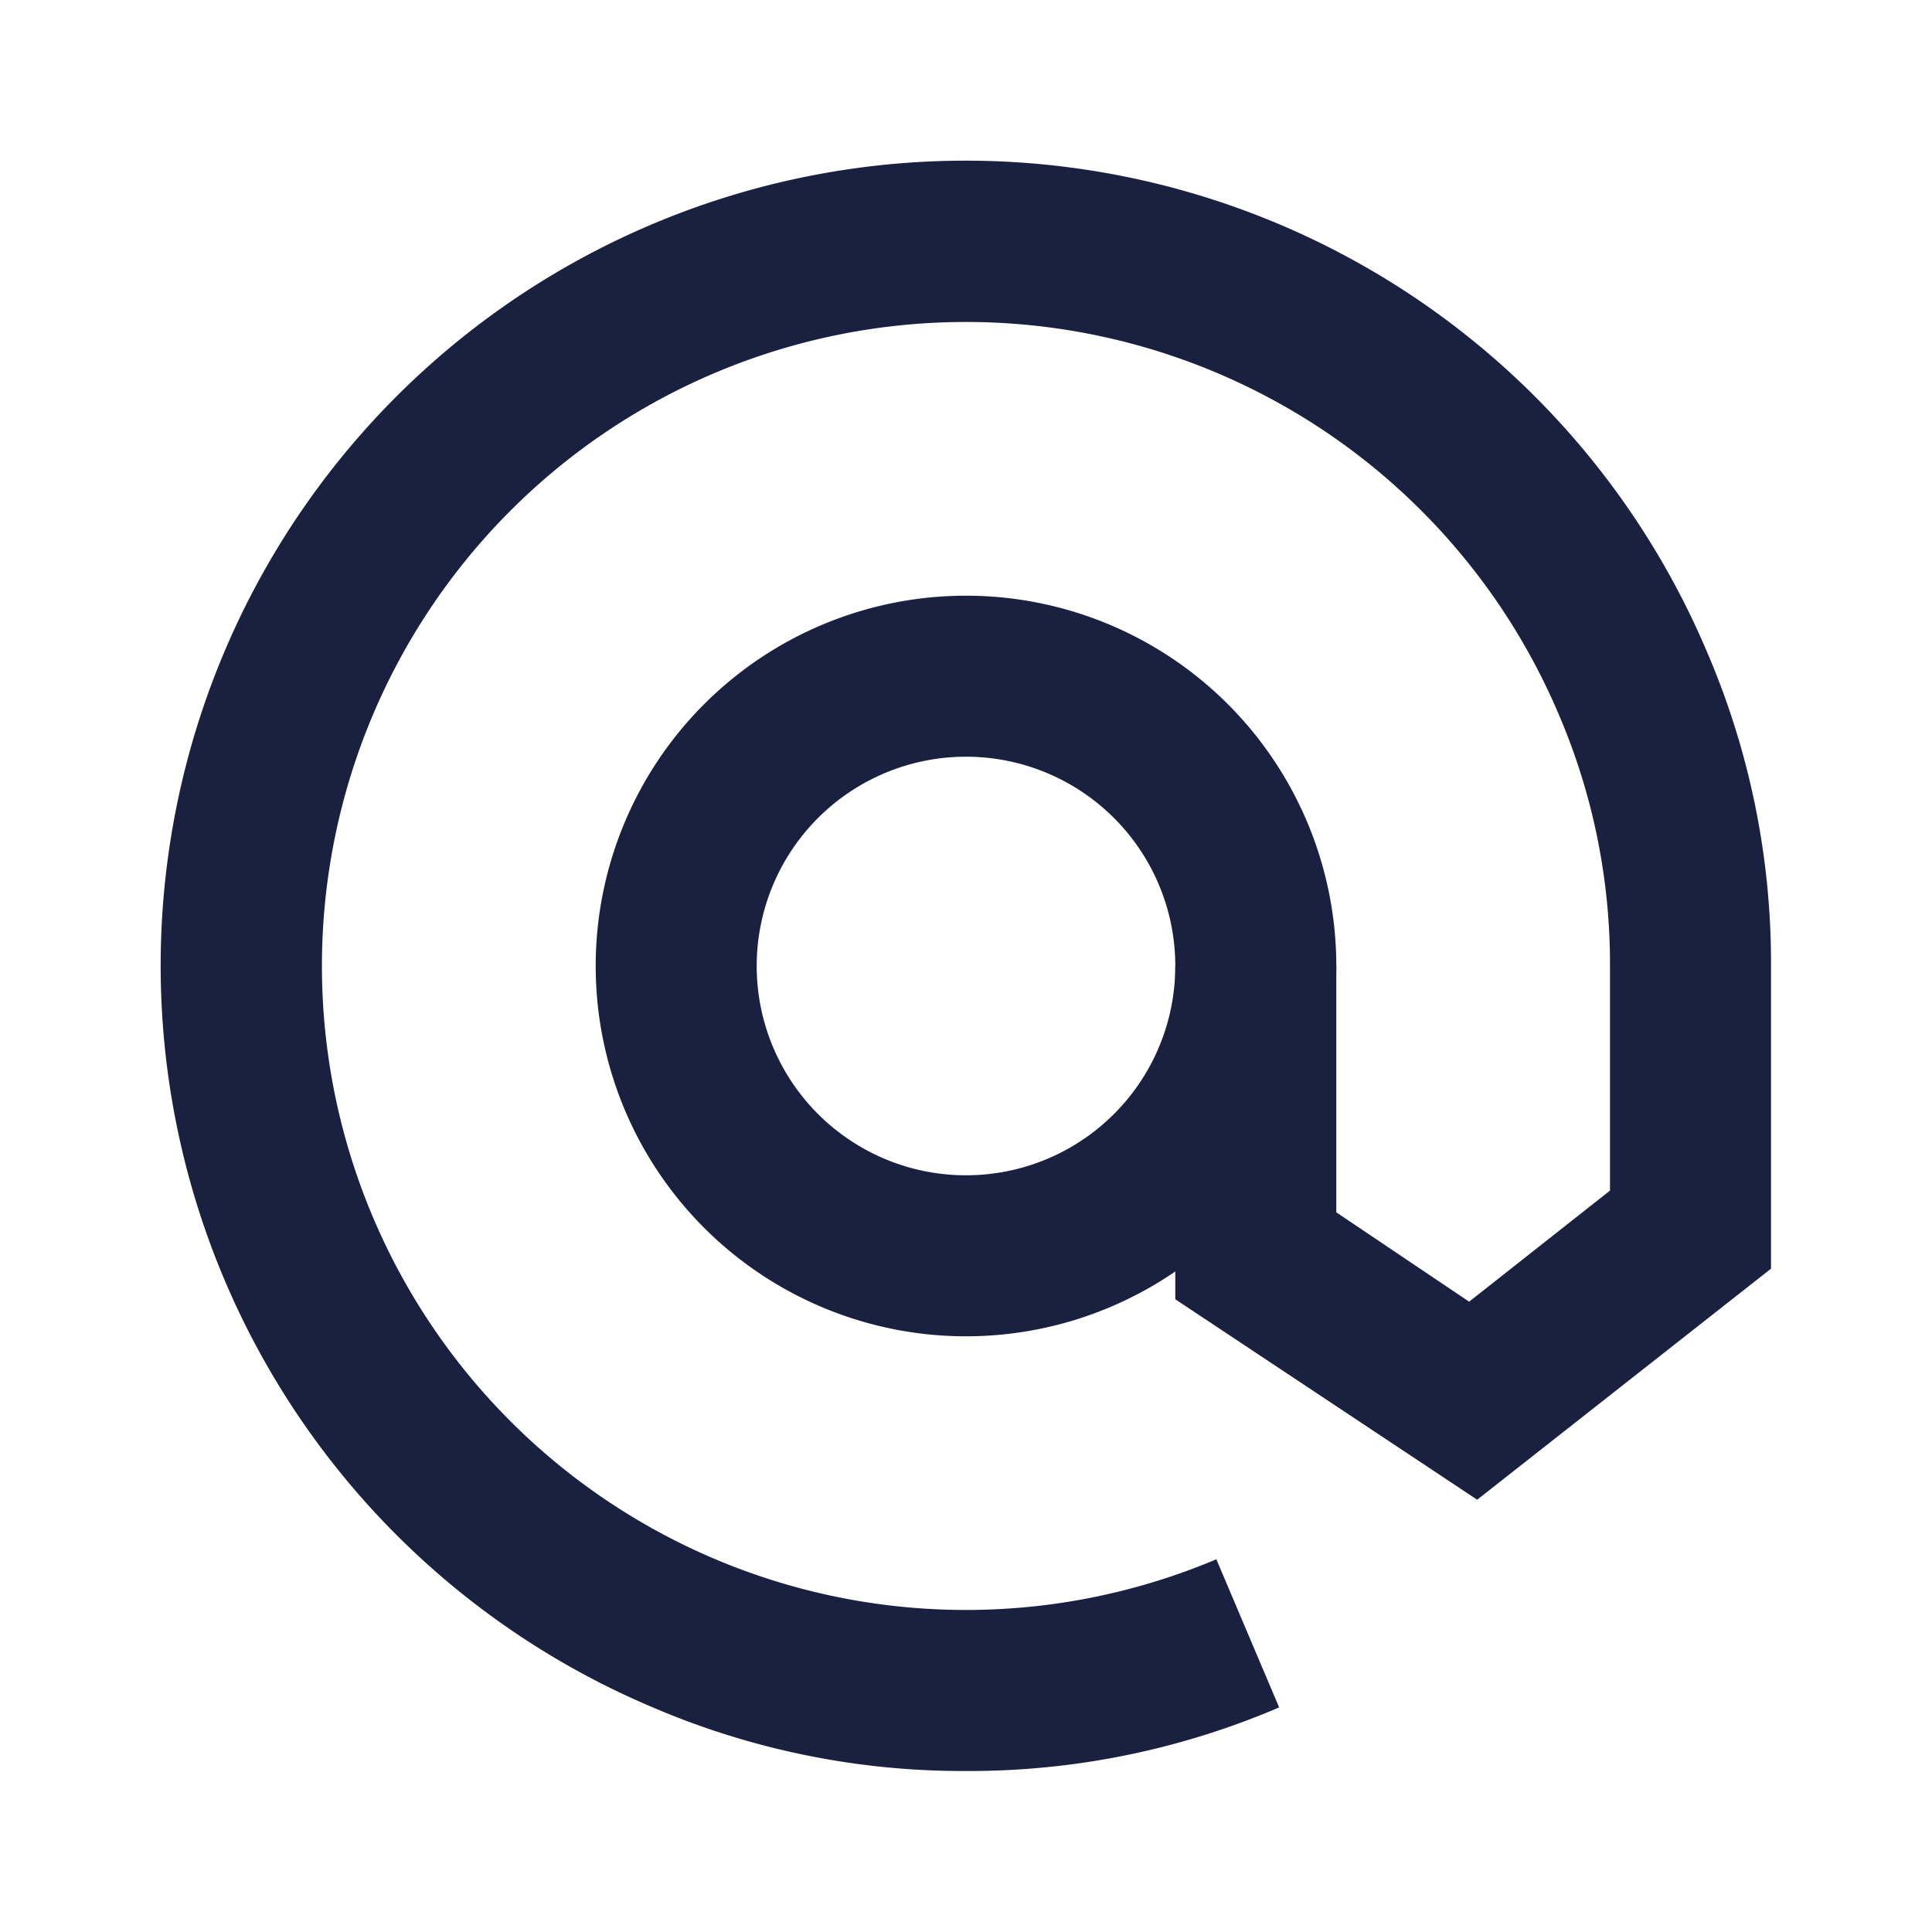 <svg id="mail" xmlns="http://www.w3.org/2000/svg" width="24" height="24" viewBox="0 0 24 24">
  <g id="Layer_3" data-name="Layer 3">
    <rect id="Rectangle_2883" data-name="Rectangle 2883" width="24" height="24" fill="none"/>
  </g>
  <g id="Layer_2" data-name="Layer 2">
    <path id="Path_905" data-name="Path 905" d="M12,22a9.77,9.77,0,0,1-3.89-.79,10,10,0,1,1,13.1-13.1A9.77,9.77,0,0,1,22,12v3.76l-3.65,2.87L14.6,16.14V12h2v3.06l1.65,1.11L20,14.79V12a7.86,7.86,0,0,0-.63-3.11,8,8,0,1,0-4.26,10.48l.78,1.84A9.77,9.77,0,0,1,12,22Z" fill="#1a2040"/>
    <path id="Path_906" data-name="Path 906" d="M12,16.6A4.6,4.6,0,1,1,16.6,12,4.6,4.6,0,0,1,12,16.6Zm0-7.2A2.6,2.6,0,1,0,14.6,12,2.6,2.6,0,0,0,12,9.4Z" fill="#1a2040"/>
  </g>
</svg>
